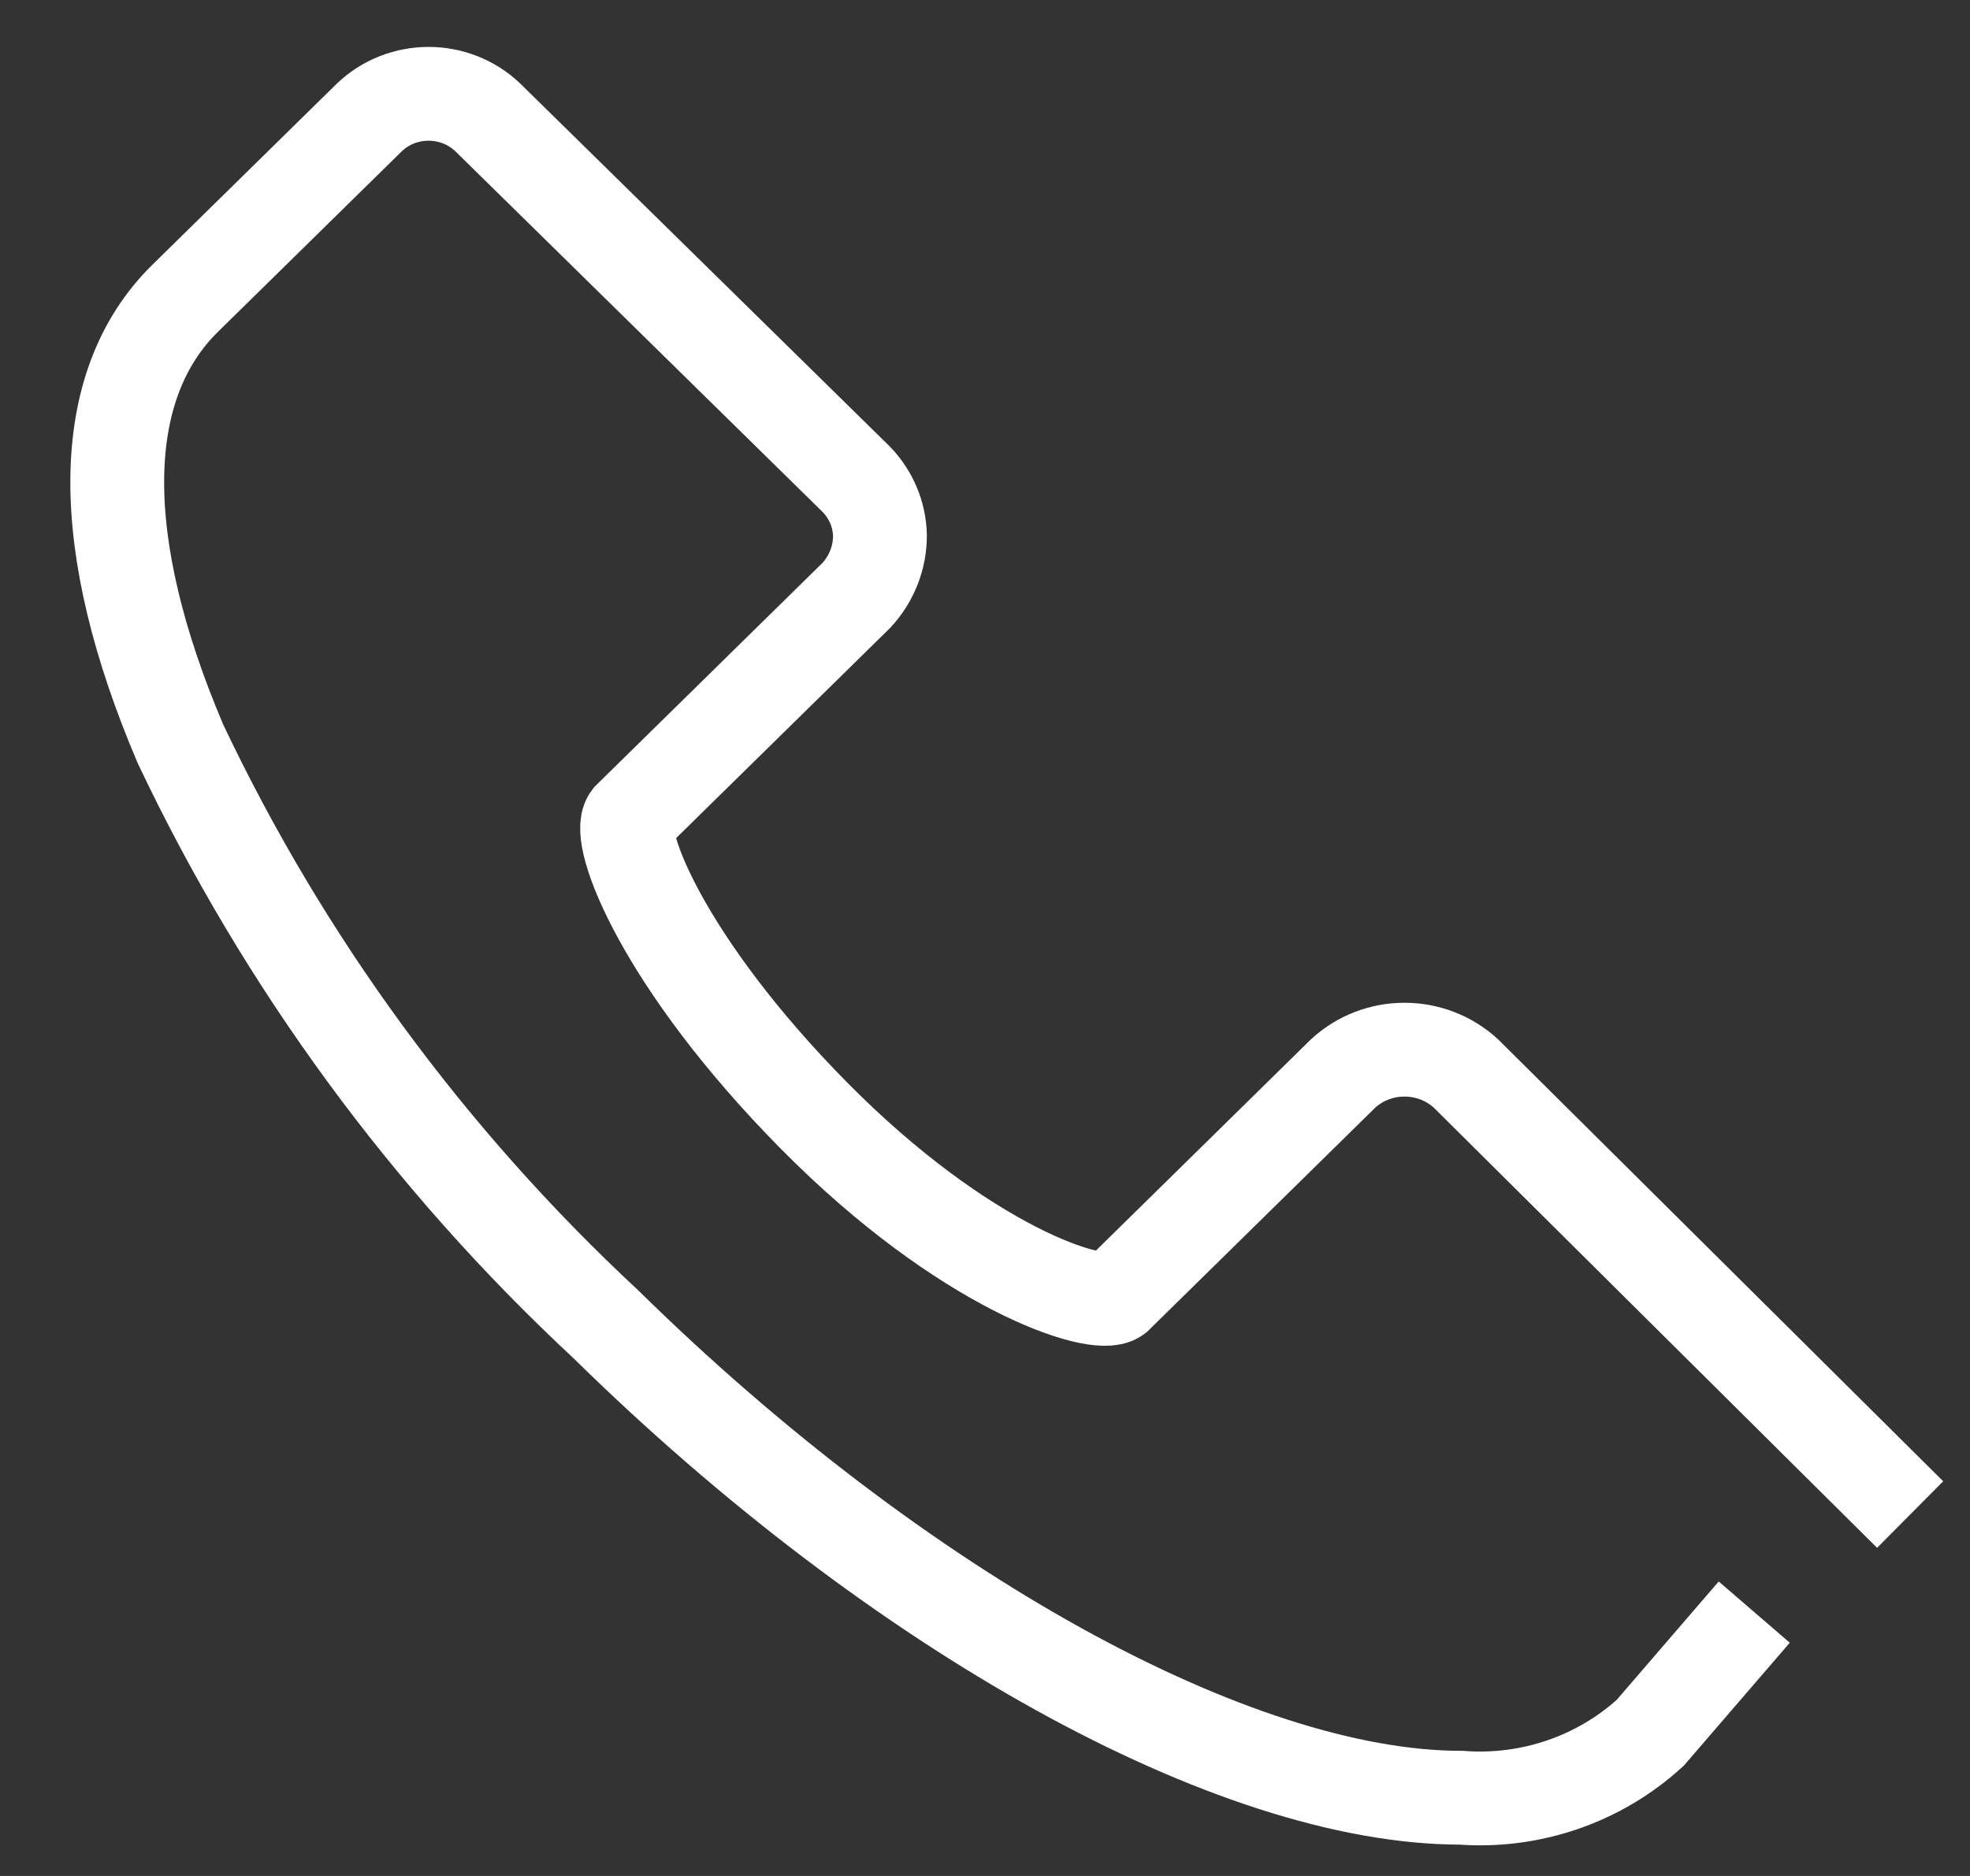 <svg width="21" height="20" viewBox="0 0 21 20" fill="none" xmlns="http://www.w3.org/2000/svg">
      <rect x="0" y="0" width="21" height="20" fill="#333333" stroke="none"/>
      <path d="M20.362 16.147L15.627 11.445C15.258 11.106 14.685 11.106 14.317 11.445L11.899 13.821C11.697 13.97 10.287 13.524 8.674 11.891C7.062 10.258 6.559 8.921 6.71 8.723L9.128 6.348C9.292 6.172 9.382 5.942 9.38 5.704C9.374 5.482 9.284 5.271 9.128 5.11L5.198 1.25C4.847 0.917 4.29 0.917 3.939 1.25L1.974 3.18C1.017 4.12 1.017 5.803 1.924 7.931C3.025 10.256 4.563 12.355 6.458 14.118C9.581 17.187 13.158 19.166 15.576 19.166C16.317 19.221 17.047 18.97 17.591 18.474L18.7 17.187" stroke="white"/>
      </svg>
      